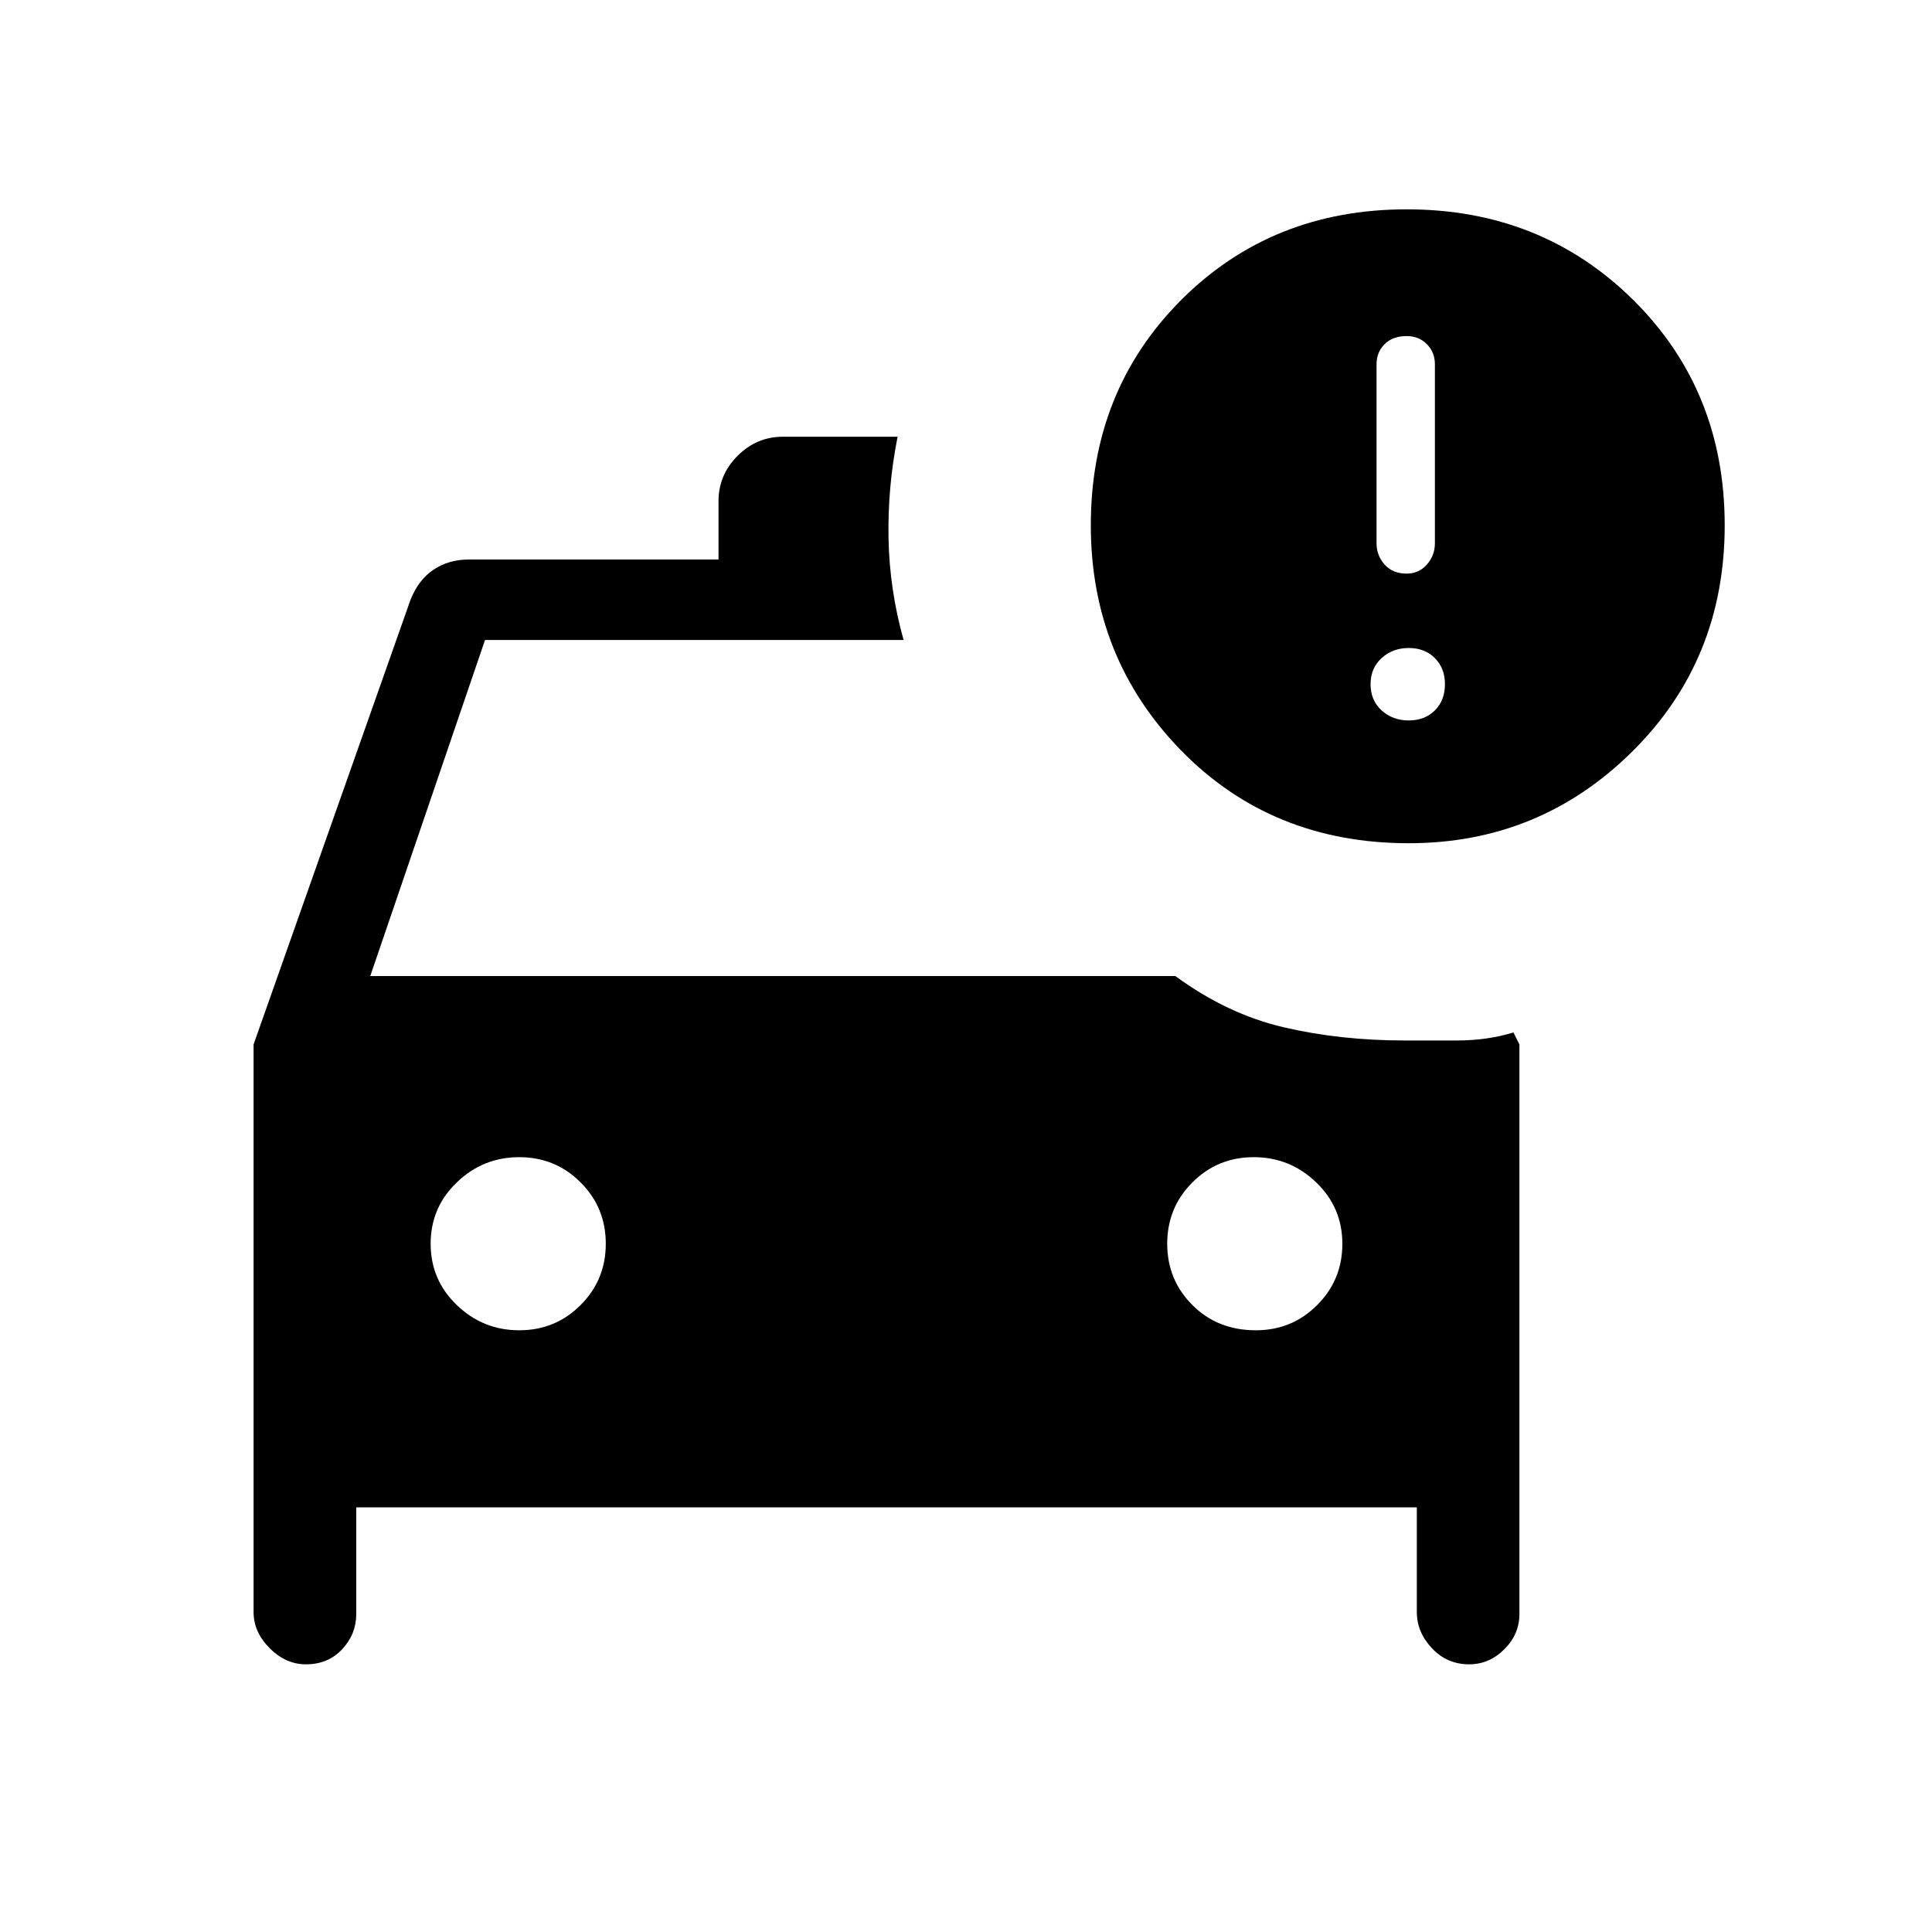 <svg xmlns="http://www.w3.org/2000/svg" height="20" width="20"><path d="M3.167 17.229Q2.958 17.229 2.792 17.062Q2.625 16.896 2.625 16.688V10.812L4.25 6.208Q4.333 6 4.49 5.896Q4.646 5.792 4.854 5.792H7.438V5.188Q7.438 4.917 7.635 4.719Q7.833 4.521 8.104 4.521H9.292Q9.188 5.042 9.198 5.573Q9.208 6.104 9.354 6.625H5.021L3.833 10.104H12.167Q12.708 10.5 13.292 10.635Q13.875 10.771 14.542 10.771Q14.771 10.771 15.083 10.771Q15.396 10.771 15.667 10.688L15.729 10.812V16.708Q15.729 16.917 15.573 17.073Q15.417 17.229 15.208 17.229Q14.979 17.229 14.823 17.062Q14.667 16.896 14.667 16.688V15.604H3.688V16.708Q3.688 16.917 3.542 17.073Q3.396 17.229 3.167 17.229ZM5.375 13.771Q5.75 13.771 6.01 13.51Q6.271 13.25 6.271 12.875Q6.271 12.5 6.01 12.24Q5.75 11.979 5.375 11.979Q5 11.979 4.729 12.24Q4.458 12.5 4.458 12.875Q4.458 13.25 4.729 13.51Q5 13.771 5.375 13.771ZM13 13.771Q13.375 13.771 13.635 13.51Q13.896 13.25 13.896 12.875Q13.896 12.5 13.625 12.24Q13.354 11.979 12.979 11.979Q12.604 11.979 12.344 12.24Q12.083 12.5 12.083 12.875Q12.083 13.25 12.344 13.51Q12.604 13.771 13 13.771ZM14.583 8.729Q13.167 8.729 12.229 7.771Q11.292 6.812 11.292 5.438Q11.292 4.042 12.229 3.104Q13.167 2.167 14.562 2.167Q15.958 2.167 16.906 3.104Q17.854 4.042 17.854 5.438Q17.854 6.833 16.896 7.781Q15.938 8.729 14.583 8.729ZM14.562 5.938Q14.688 5.938 14.771 5.844Q14.854 5.75 14.854 5.625V3.771Q14.854 3.646 14.771 3.563Q14.688 3.479 14.562 3.479Q14.417 3.479 14.333 3.563Q14.25 3.646 14.25 3.771V5.625Q14.25 5.75 14.333 5.844Q14.417 5.938 14.562 5.938ZM14.583 7.458Q14.75 7.458 14.854 7.354Q14.958 7.25 14.958 7.083Q14.958 6.917 14.854 6.813Q14.75 6.708 14.583 6.708Q14.417 6.708 14.302 6.813Q14.188 6.917 14.188 7.083Q14.188 7.25 14.302 7.354Q14.417 7.458 14.583 7.458Z"/></svg>